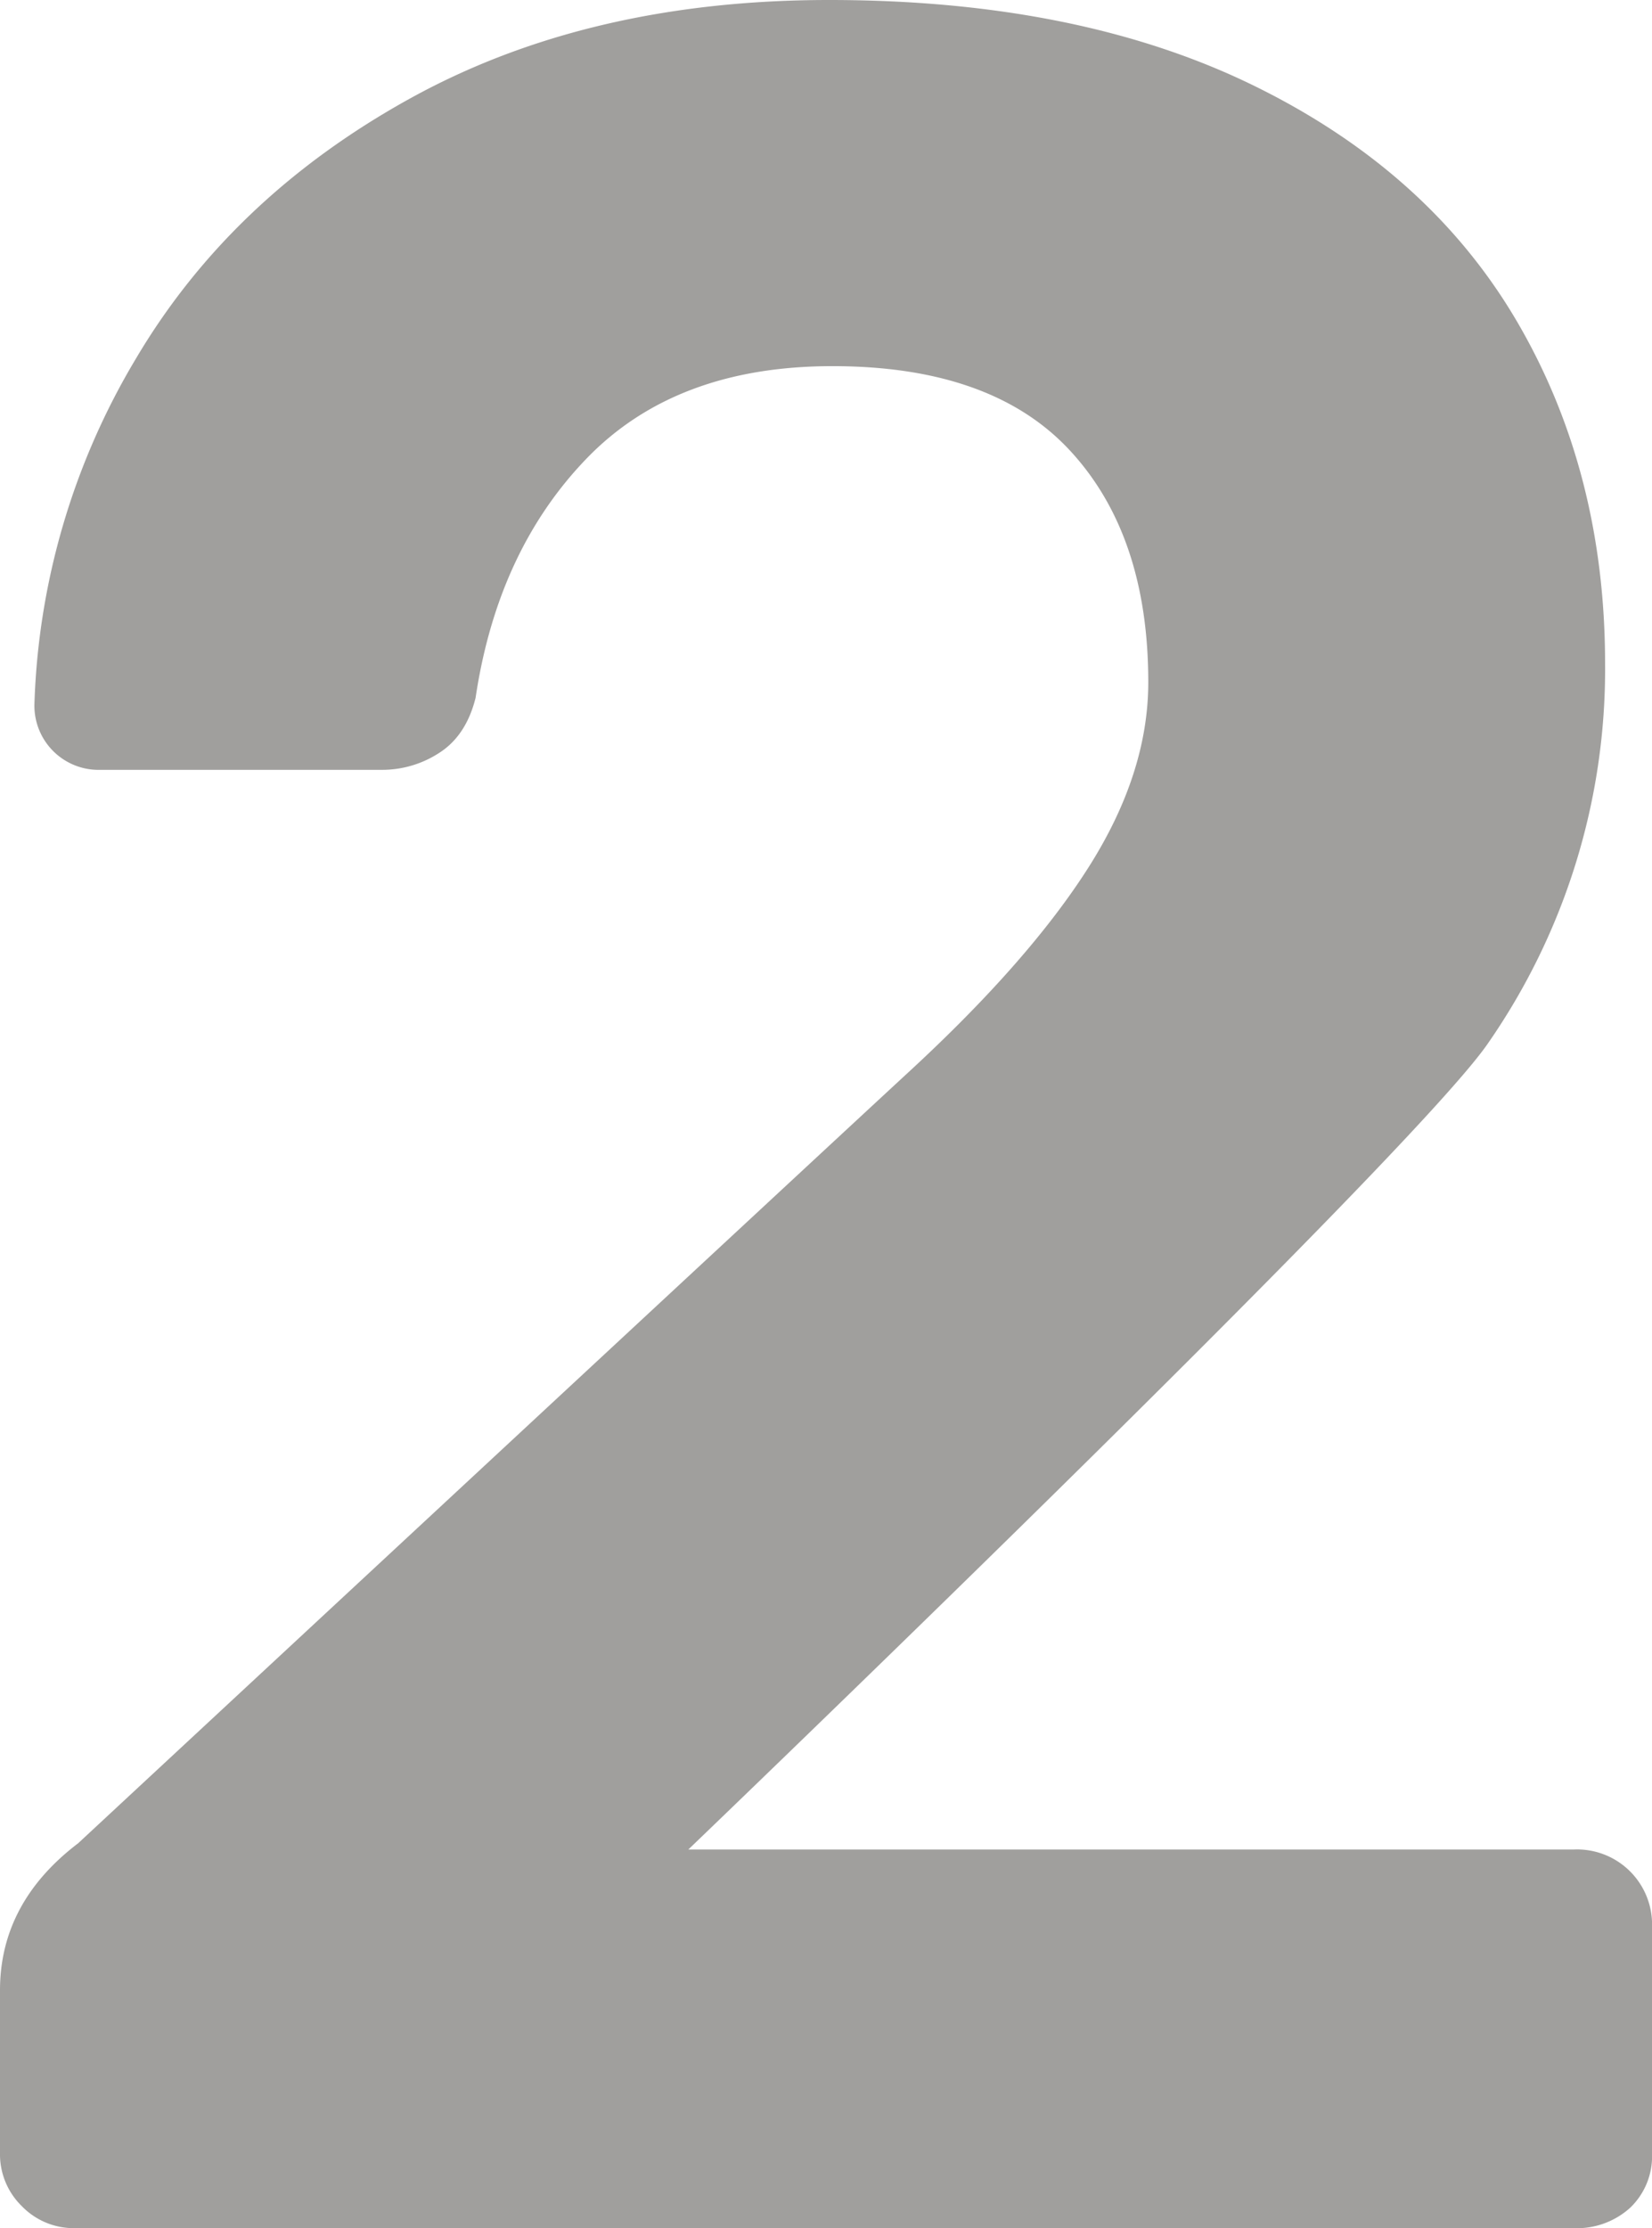 <svg xmlns="http://www.w3.org/2000/svg" width="102.682mm" height="138.465mm" viewBox="0 0 291.066 392.499">
  <g id="Hausnummern">
      <g id="N-01-2-E">
        <path fill="#A09f9d" stroke="none" d="M3.859,388.641A12.74,12.74,0,0,1,0,379.269V350.6q0-15.429,13.782-25.911S145.99,201.856,160.142,188.807s24.712-25.082,31.7-36.107,10.473-21.862,10.473-32.525q0-25.9-13.781-40.793T146.636,64.5q-27.571,0-43.274,16.262t-19.57,42.172q-1.655,6.614-6.339,9.647a18.406,18.406,0,0,1-10.2,3.031H17.641A11.3,11.3,0,0,1,6.064,124.034,126.093,126.093,0,0,1,23.98,63.119Q40.789,34.733,72.216,17.365T146.085,0q44.1,0,74.972,15.16t46.305,41.62Q282.79,83.24,282.8,116.868a115.481,115.481,0,0,1-20.672,66.978C248.344,203.881,121.278,325.8,121.278,325.8H277.285a13.217,13.217,0,0,1,13.781,13.782v39.691a12.538,12.538,0,0,1-3.858,9.647,13.986,13.986,0,0,1-9.923,3.583H13.23A12.736,12.736,0,0,1,3.859,388.641Z"/>
      </g>
    </g>
</svg>
